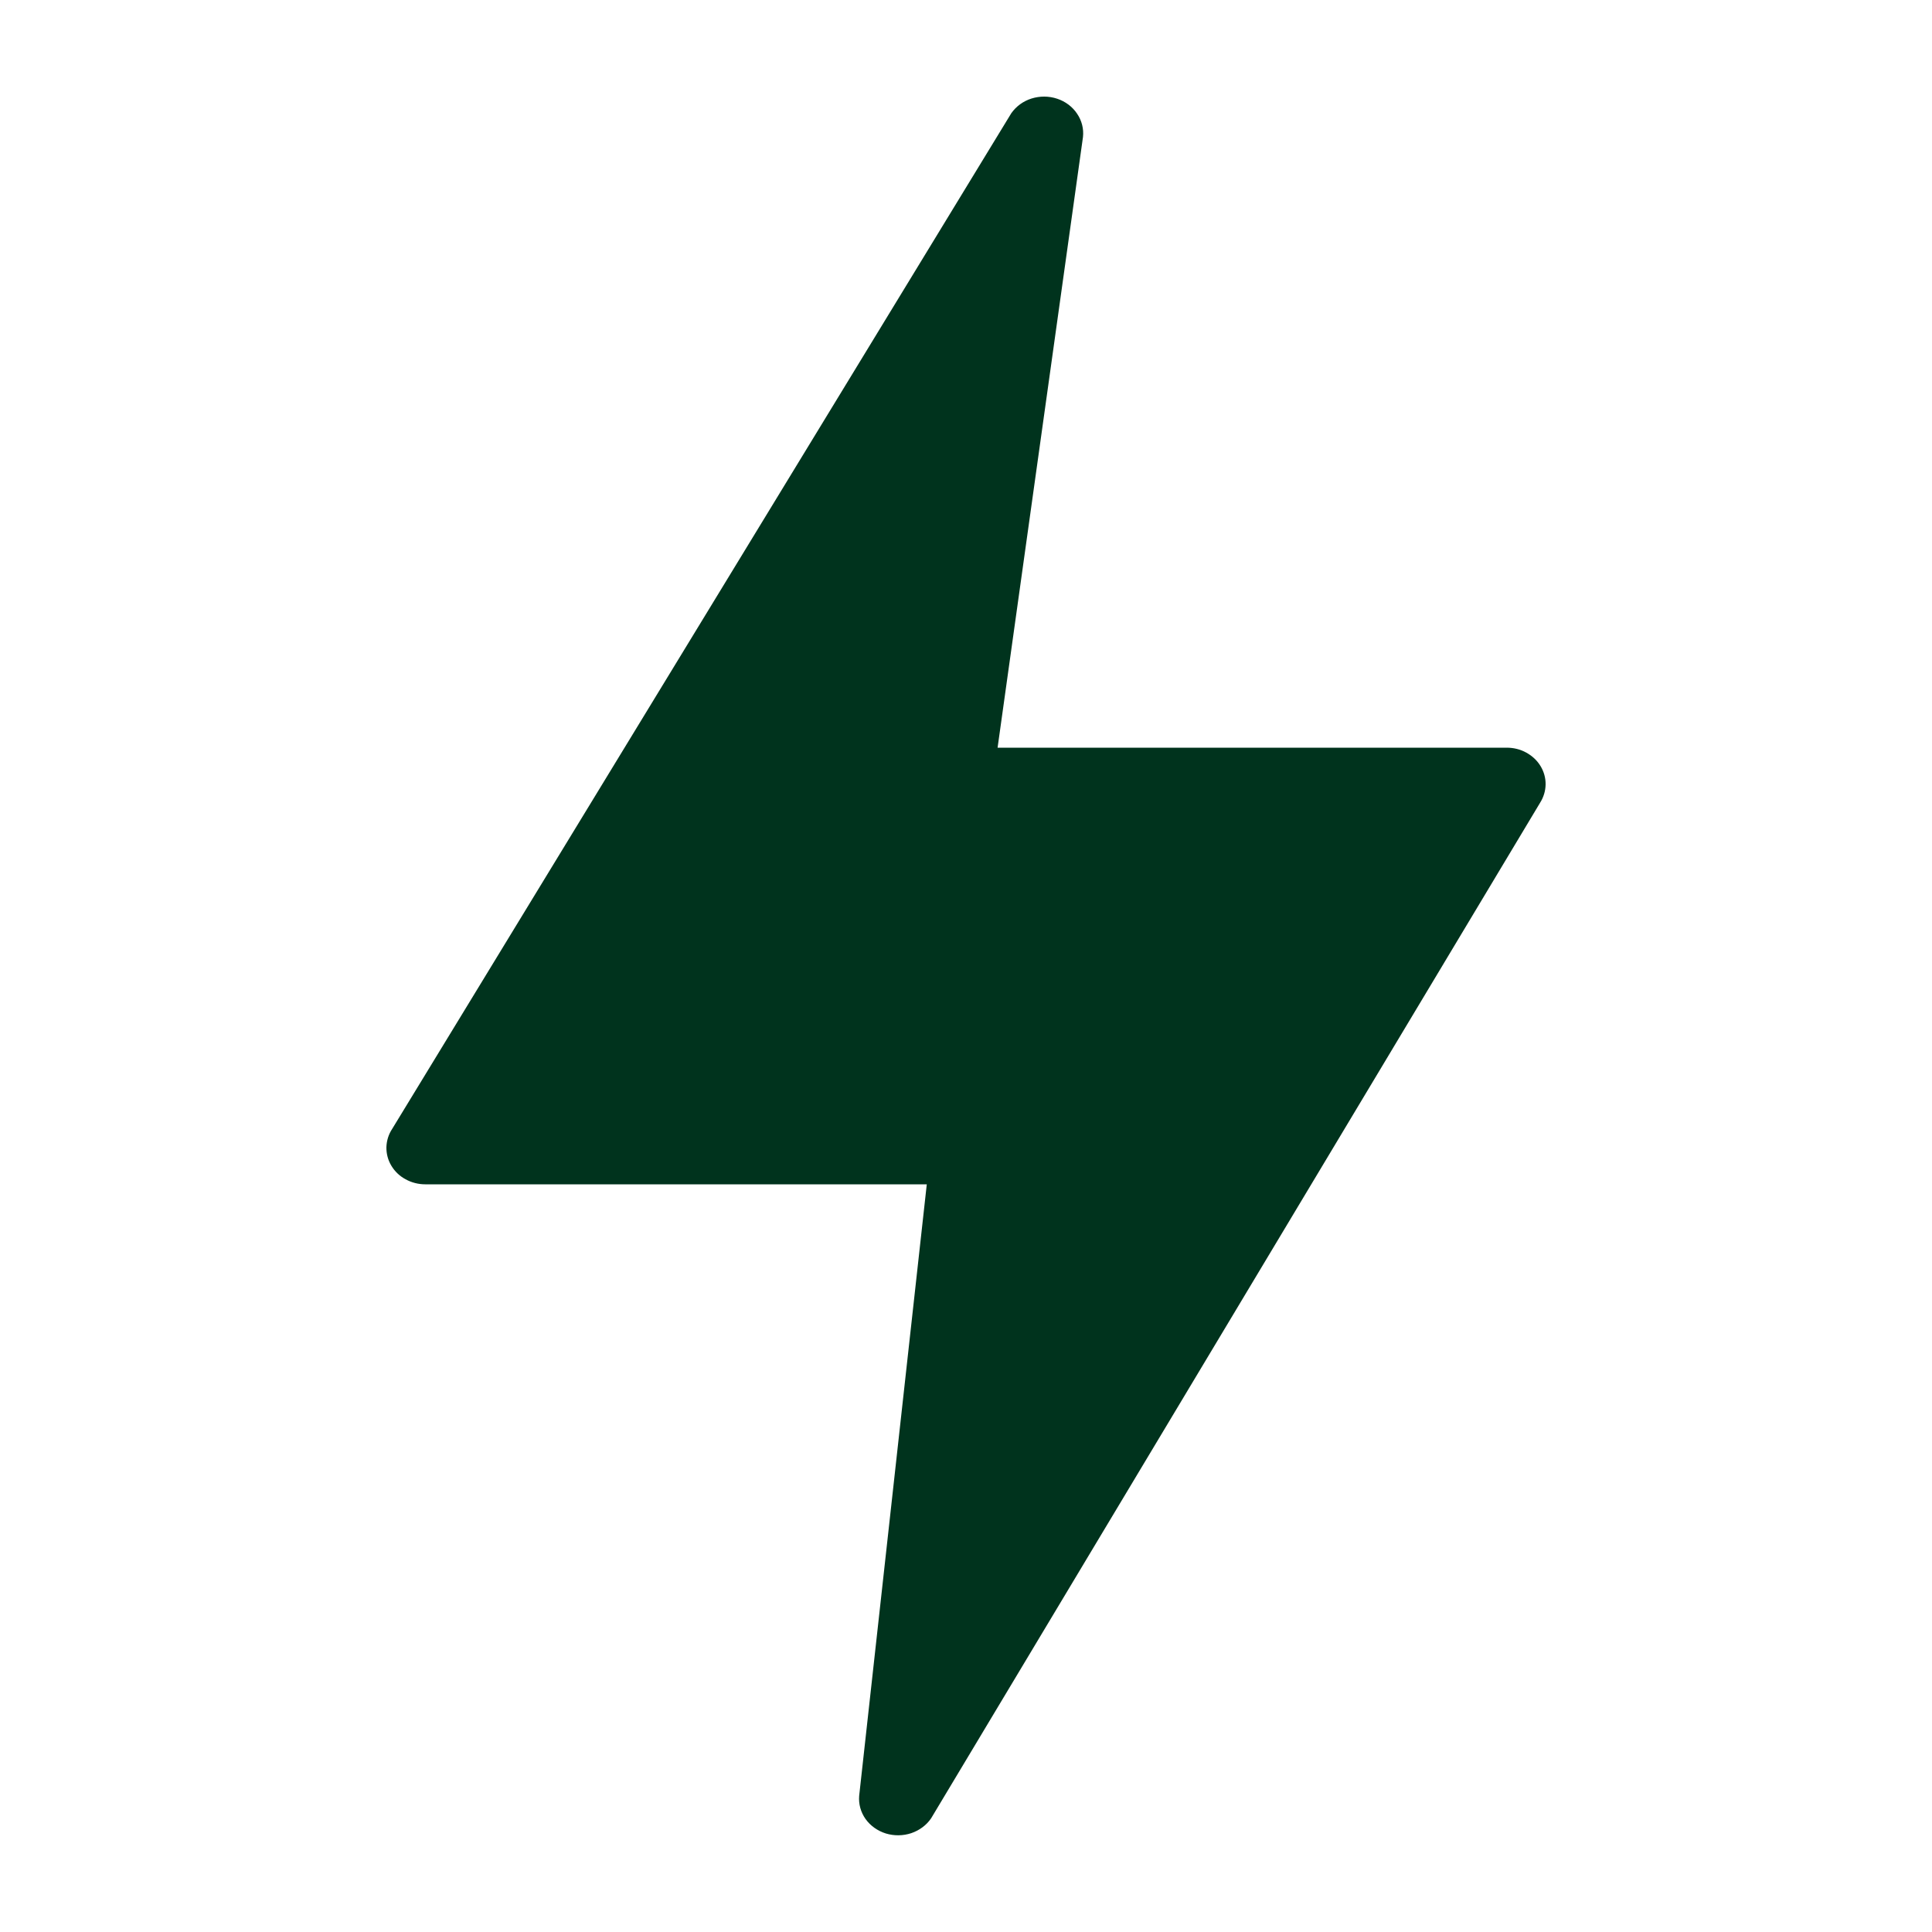 <svg width="20" height="20" viewBox="0 0 20 20" fill="none" xmlns="http://www.w3.org/2000/svg">
<path d="M15.948 7.931C15.913 7.873 15.862 7.825 15.8 7.791C15.739 7.757 15.669 7.74 15.598 7.74H10.327L11.211 1.418C11.22 1.334 11.199 1.249 11.15 1.177C11.102 1.105 11.029 1.05 10.944 1.022C10.858 0.993 10.764 0.993 10.678 1.02C10.592 1.047 10.519 1.101 10.469 1.172L4.06 11.686C4.022 11.743 4.002 11.809 4 11.876C3.999 11.943 4.016 12.009 4.051 12.067C4.086 12.126 4.137 12.175 4.199 12.208C4.26 12.242 4.331 12.26 4.402 12.26H9.594L8.894 18.591C8.887 18.675 8.91 18.759 8.96 18.83C9.01 18.9 9.084 18.953 9.17 18.98C9.256 19.006 9.348 19.005 9.433 18.977C9.518 18.948 9.591 18.894 9.639 18.823L15.943 8.31C15.979 8.253 15.999 8.188 16 8.121C16.001 8.054 15.983 7.989 15.948 7.931Z" fill="#00331D"/>
</svg>

